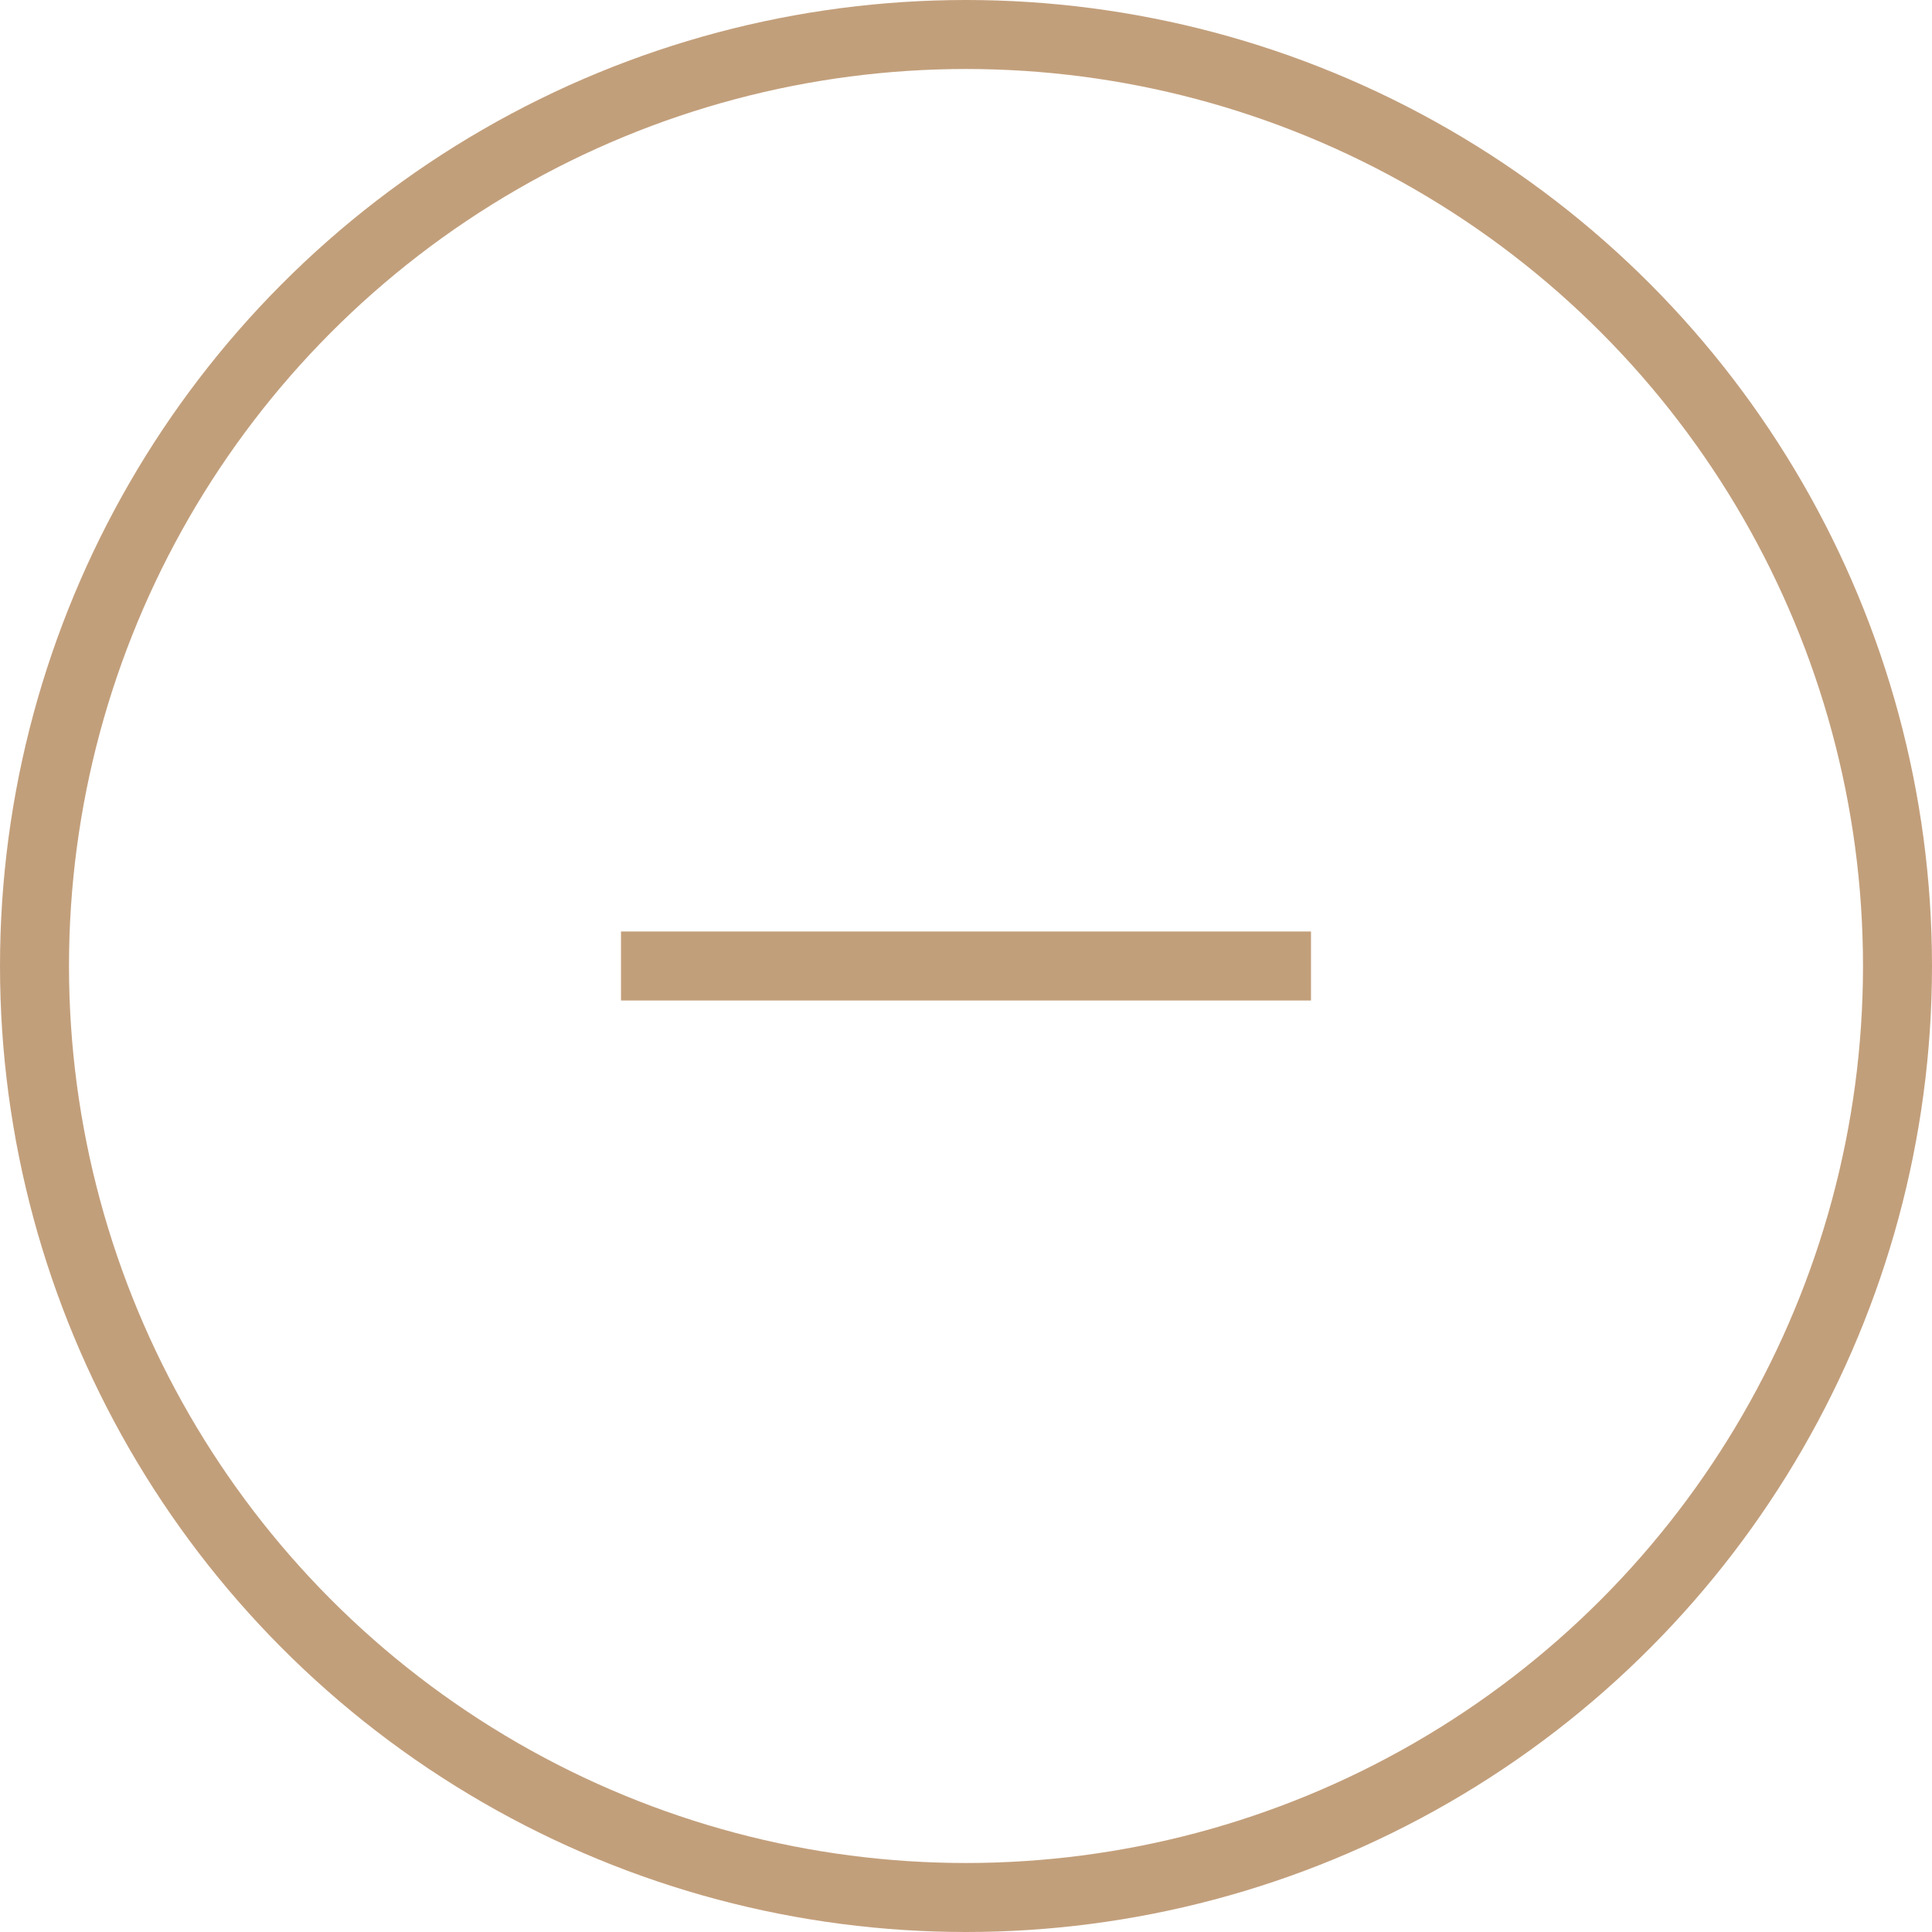 <svg xmlns="http://www.w3.org/2000/svg" width="28" height="28" viewBox="0 0 28 28" fill="none"><circle cx="14" cy="14" r="13.5" stroke="#C29F7B"></circle><path d="M9 13.5H19V14.5H9V13.5Z" fill="#C29F7B"></path></svg>